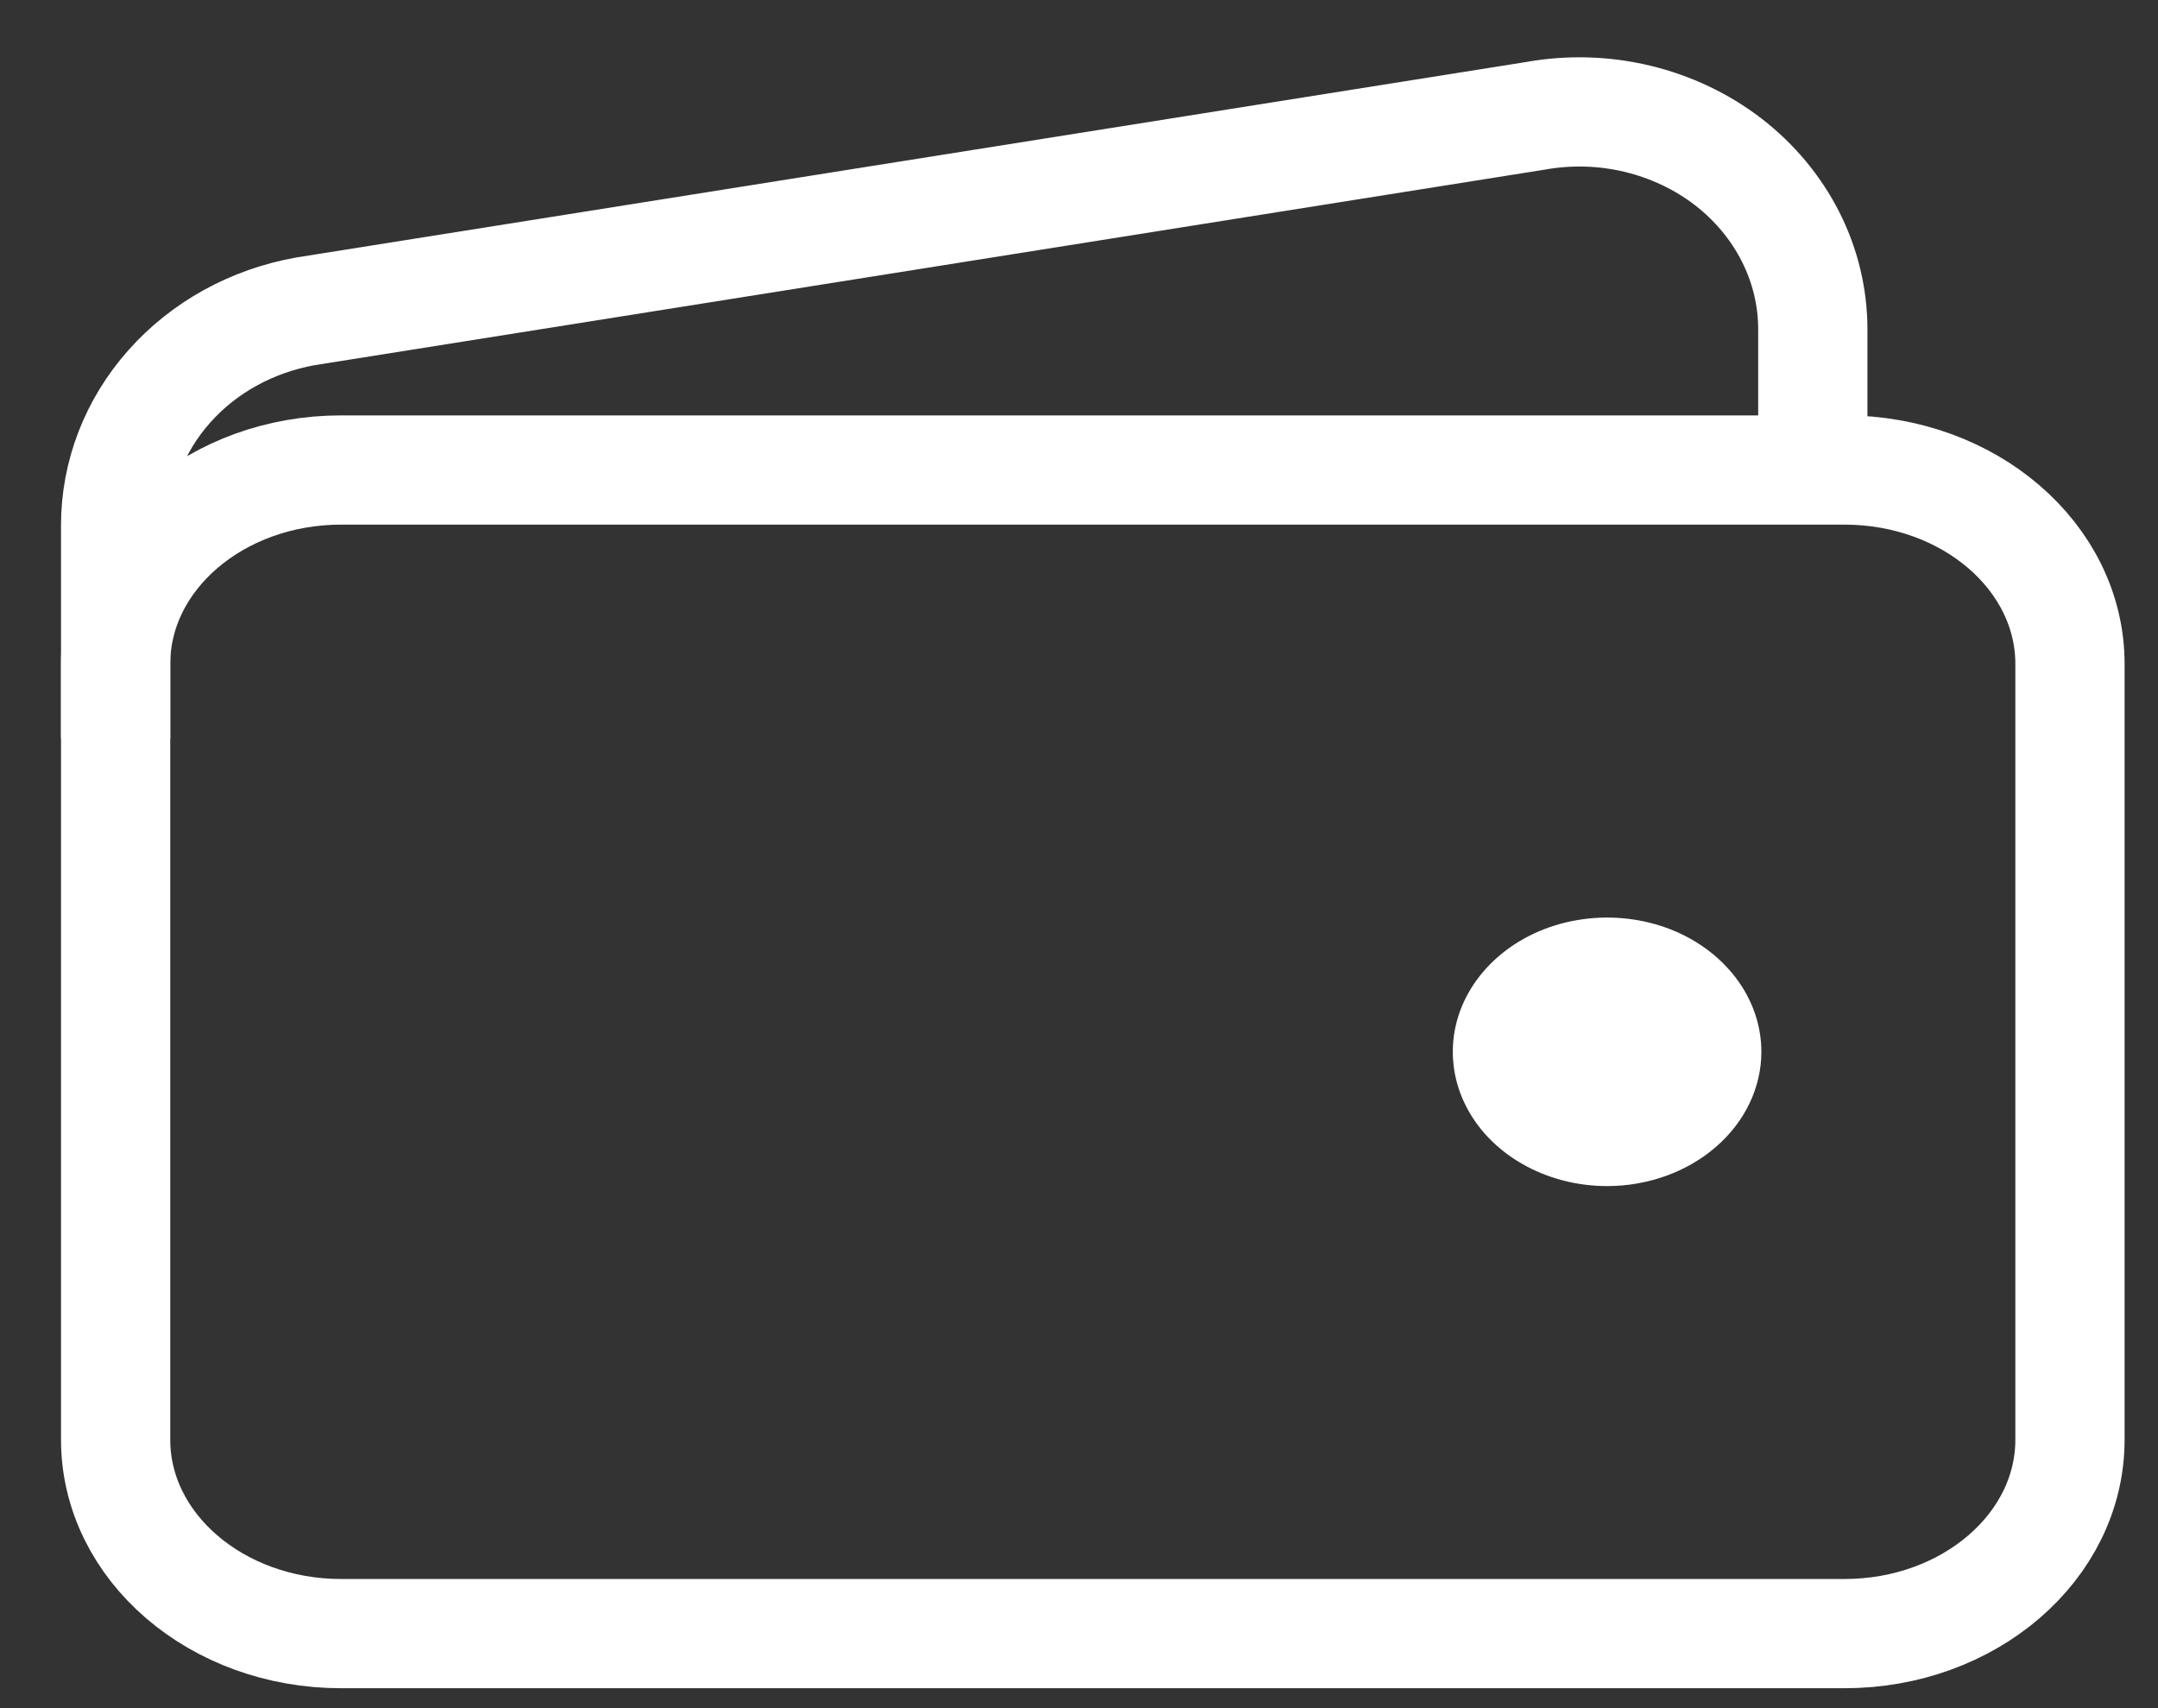 <svg width="24" height="19" viewBox="0 0 24 19" fill="none" xmlns="http://www.w3.org/2000/svg">
<rect x="0" y="0" width="24" height="19" fill="#333333" stroke="none"/>
<path d="M20.513 5.228H3.794C2.409 5.228 1.286 6.193 1.286 7.385V16.014C1.286 17.205 2.409 18.171 3.794 18.171H20.513C21.898 18.171 23.021 17.205 23.021 16.014V7.385C23.021 6.193 21.898 5.228 20.513 5.228Z" stroke="white" stroke-width="1.215" stroke-linejoin="round"/>
<path d="M20.161 5.117V3.664C20.161 3.308 20.077 2.956 19.914 2.634C19.751 2.312 19.514 2.027 19.22 1.8C18.925 1.573 18.58 1.41 18.21 1.321C17.84 1.232 17.453 1.221 17.078 1.288L3.397 3.463C2.803 3.569 2.267 3.864 1.882 4.299C1.496 4.733 1.286 5.279 1.286 5.843V8.214" stroke="white" stroke-width="1.215" stroke-linejoin="round"/>
<path d="M17.873 13.193C17.534 13.193 17.202 13.105 16.92 12.941C16.637 12.777 16.418 12.544 16.288 12.271C16.158 11.998 16.124 11.698 16.19 11.408C16.256 11.118 16.42 10.852 16.66 10.643C16.9 10.434 17.205 10.292 17.538 10.235C17.871 10.177 18.216 10.207 18.53 10.319C18.843 10.432 19.111 10.624 19.3 10.87C19.488 11.115 19.589 11.404 19.589 11.699C19.589 12.095 19.408 12.475 19.086 12.755C18.765 13.035 18.328 13.193 17.873 13.193Z" fill="white"/>
</svg>
